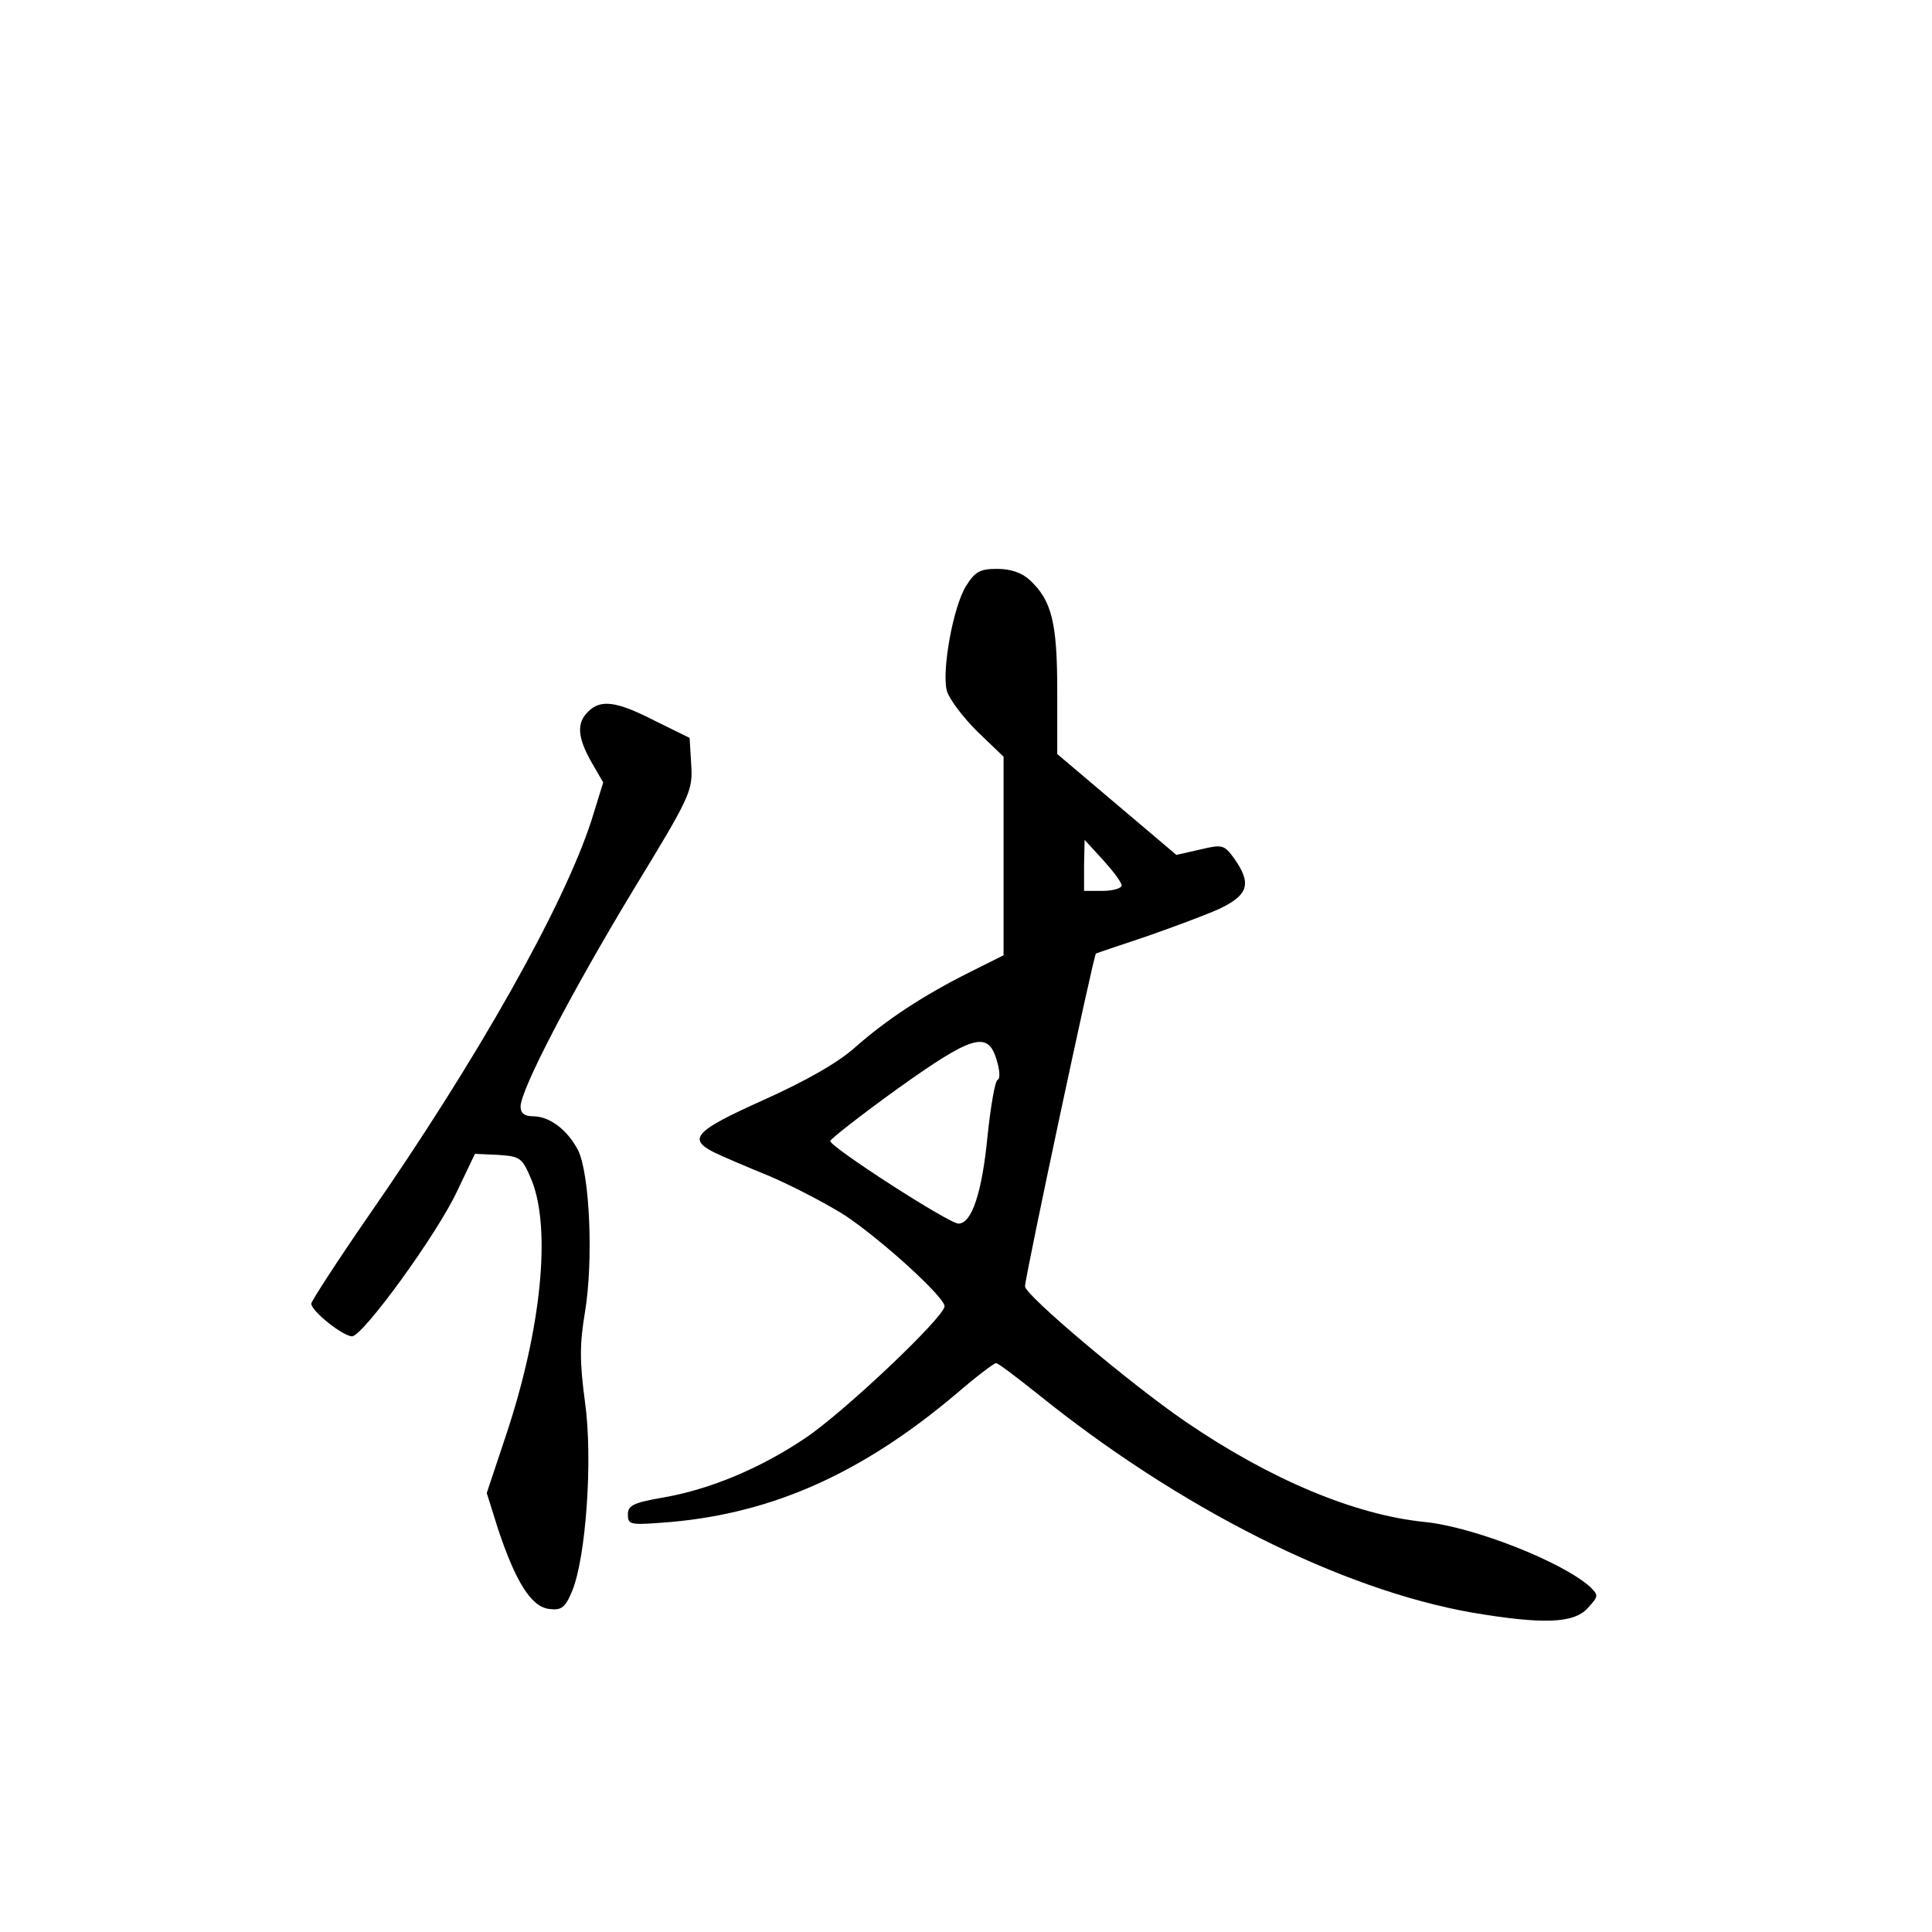 <?xml version="1.0" standalone="no"?>
<!DOCTYPE svg PUBLIC "-//W3C//DTD SVG 20010904//EN"
 "http://www.w3.org/TR/2001/REC-SVG-20010904/DTD/svg10.dtd">
<svg version="1.0" xmlns="http://www.w3.org/2000/svg"
 width="360pt" height="360pt" viewBox="0 0 360 360"
 preserveAspectRatio="xMidYMid meet">
<g transform="translate(0,360) scale(0.1,-0.1)"
fill="#000000" stroke="none">
<path d="M1800 2508 c-24 -39 -45 -156 -36 -194 4 -16 30 -50 57 -77 l49 -47
0 -185 0 -185 -62 -31 c-88 -44 -156 -89 -214 -140 -32 -29 -92 -63 -172 -99
-127 -57 -141 -72 -92 -97 14 -7 61 -27 105 -45 44 -19 107 -52 140 -73 70
-47 185 -152 185 -169 0 -20 -189 -199 -260 -246 -83 -56 -177 -95 -262 -110
-58 -10 -68 -15 -68 -32 0 -20 4 -20 80 -14 192 17 358 92 532 239 36 31 70
57 74 57 4 0 38 -26 77 -57 264 -213 565 -365 811 -408 131 -22 188 -20 214 8
21 23 21 24 5 40 -52 47 -218 112 -308 121 -130 13 -288 79 -446 187 -105 72
-299 236 -299 252 0 18 128 618 132 620 1 1 43 15 91 31 49 17 111 40 138 52
55 26 62 47 29 94 -19 26 -22 27 -64 17 l-44 -10 -111 94 -111 94 0 118 c0
126 -10 168 -51 206 -15 14 -36 21 -61 21 -32 0 -41 -5 -58 -32z m290 -558 c0
-5 -16 -10 -35 -10 l-35 0 0 48 1 47 34 -37 c19 -21 35 -42 35 -48z m-233
-325 c6 -19 7 -35 2 -37 -5 -2 -13 -49 -19 -106 -10 -103 -29 -162 -54 -162
-18 0 -241 144 -239 154 1 4 57 48 125 97 140 100 169 109 185 54z"/>
<path d="M1096 2274 c-22 -21 -20 -48 6 -94 l22 -38 -22 -71 c-52 -160 -212
-444 -417 -739 -58 -84 -105 -157 -105 -161 0 -14 59 -61 76 -61 20 0 160 192
197 273 l32 67 44 -2 c41 -3 44 -5 62 -48 36 -91 18 -276 -48 -474 l-36 -108
21 -67 c33 -99 62 -145 95 -149 23 -3 30 2 43 33 26 63 39 247 24 353 -10 75
-10 107 0 167 16 96 9 258 -13 302 -20 38 -53 63 -84 63 -16 0 -23 6 -23 18 0
31 92 208 209 402 108 177 112 186 109 235 l-3 50 -65 32 c-72 37 -101 40
-124 17z"/>
</g>
</svg>

